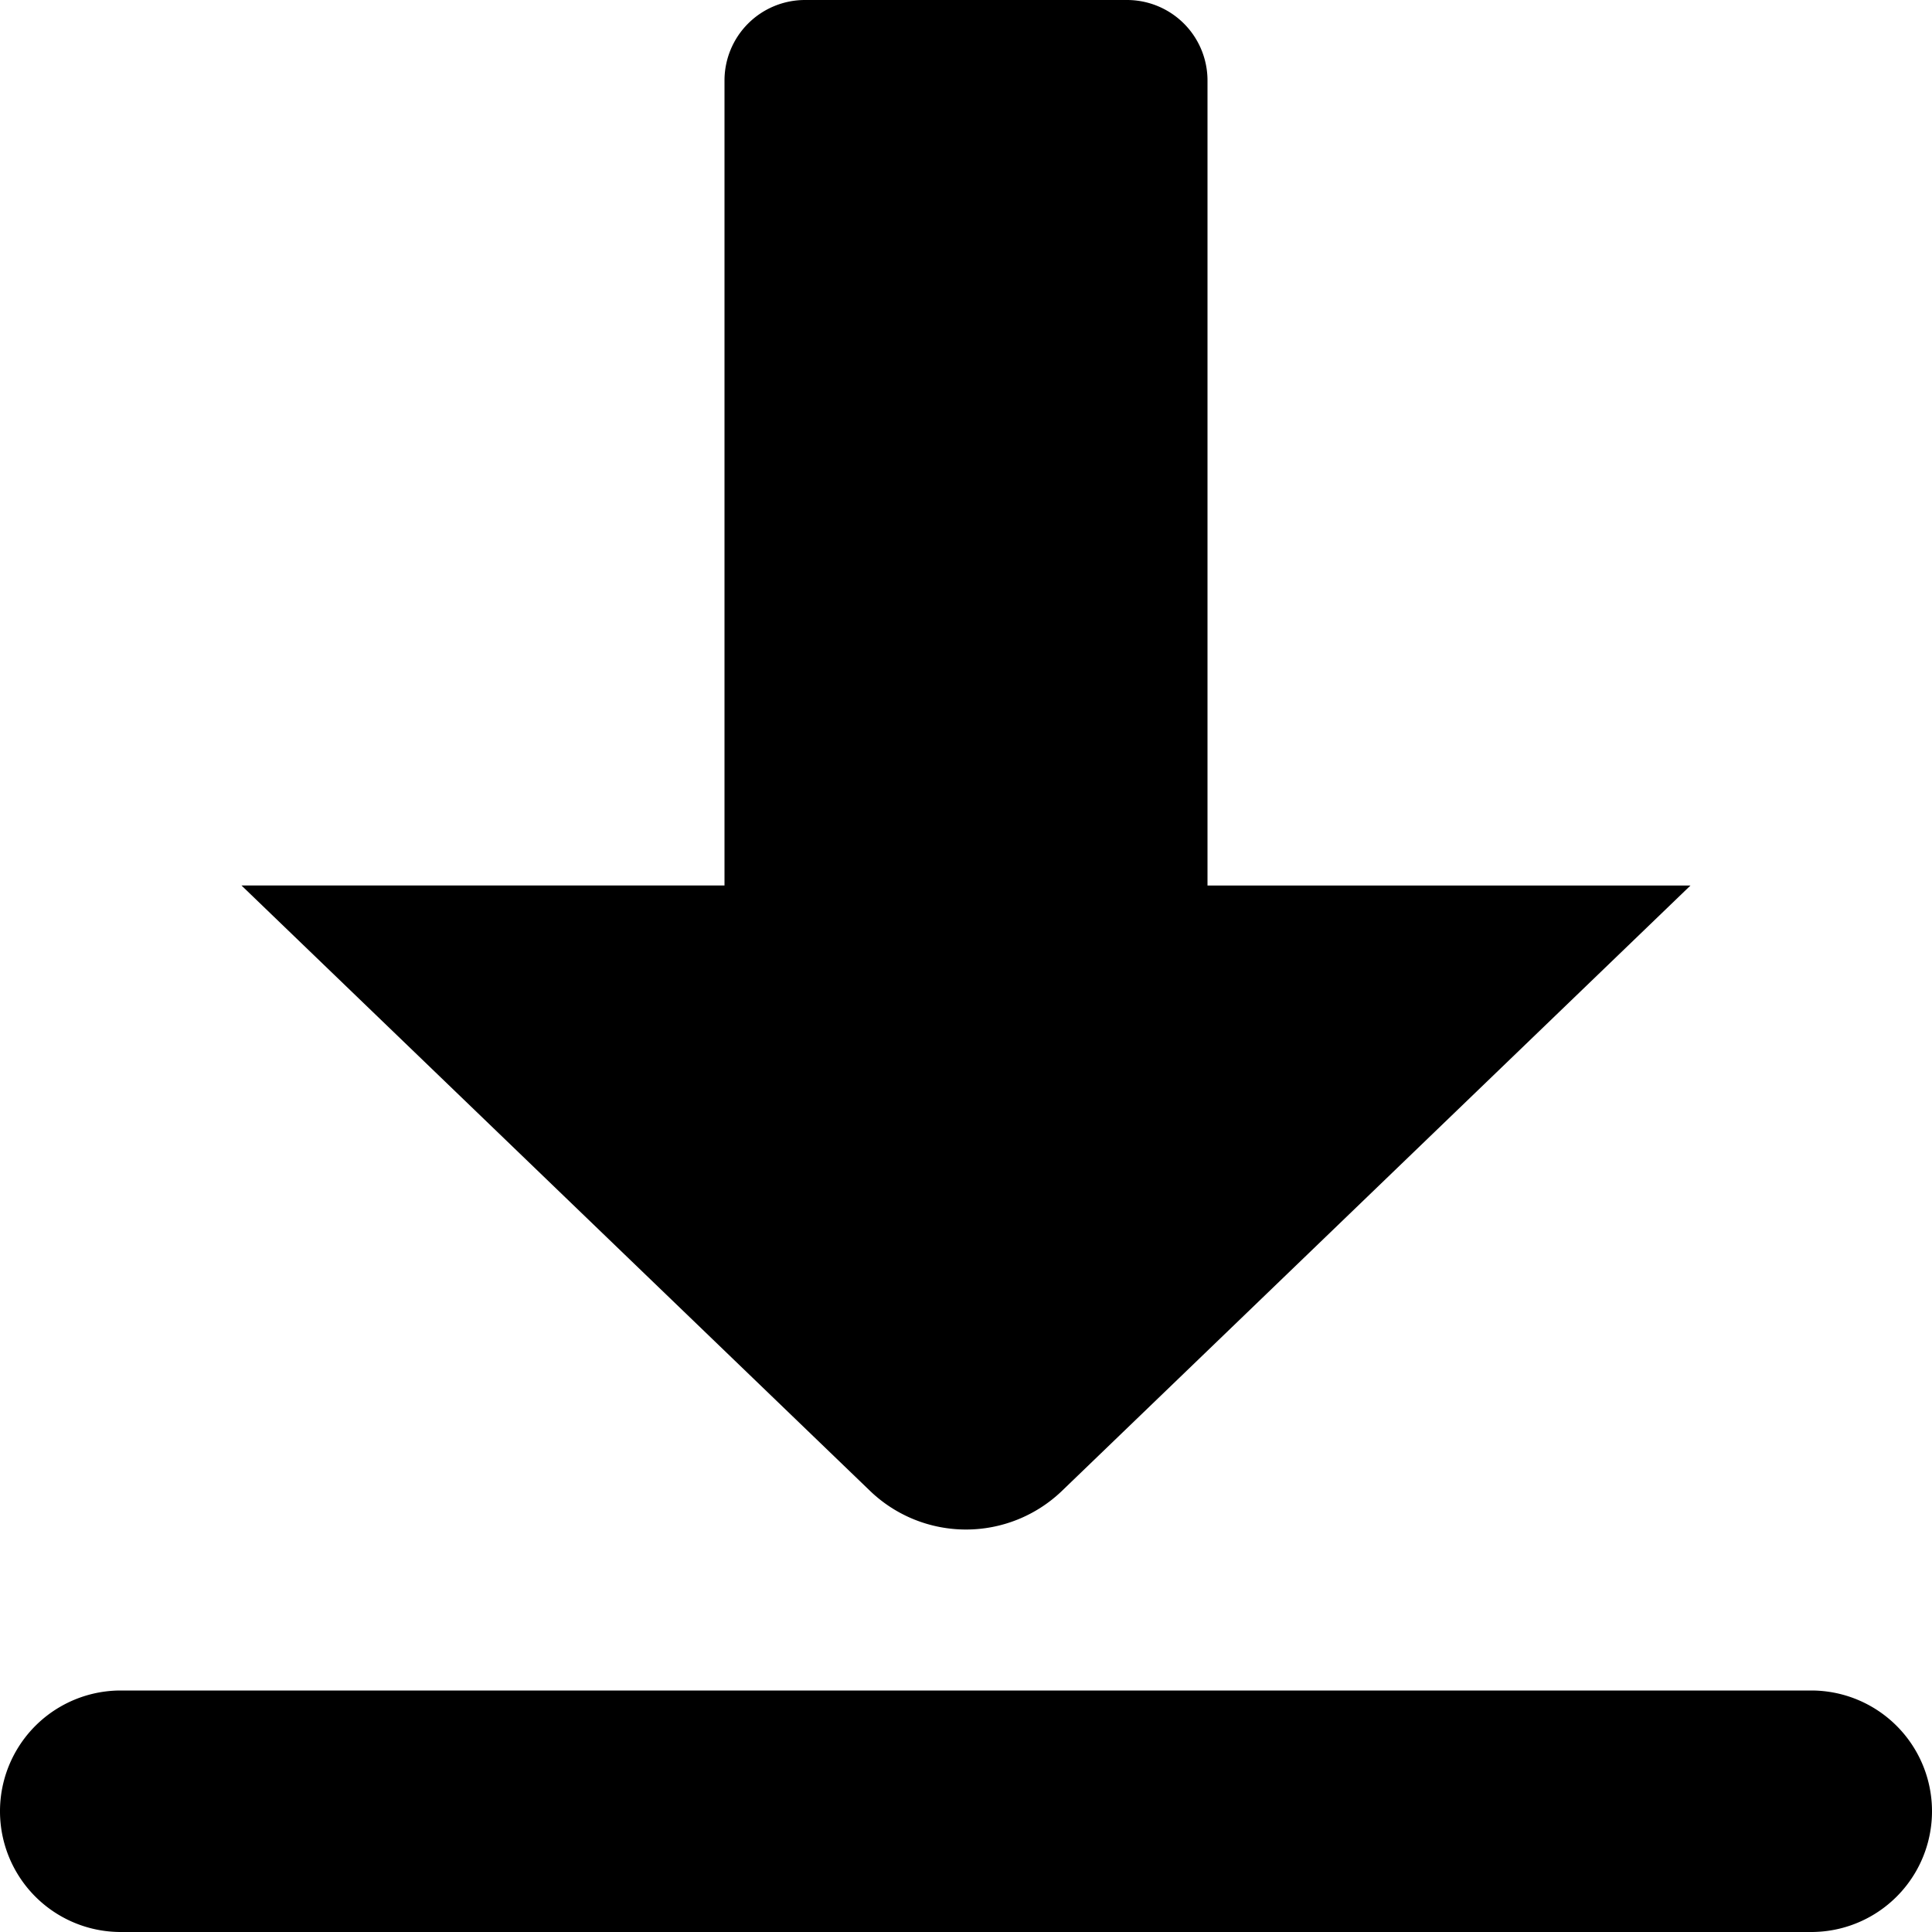 <svg xmlns="http://www.w3.org/2000/svg" width="16" height="16" viewBox="0 0 24 24"><path d="M9 11V1a1 1 0 0 1 1-1h4a1 1 0 0 1 1 1v10h6l-7.815 7.527a1.72 1.72 0 0 1-2.37 0L3 11h6zM1.5 21h21a1.5 1.5 0 0 1 0 3h-21a1.5 1.5 0 0 1 0-3z"/></svg>